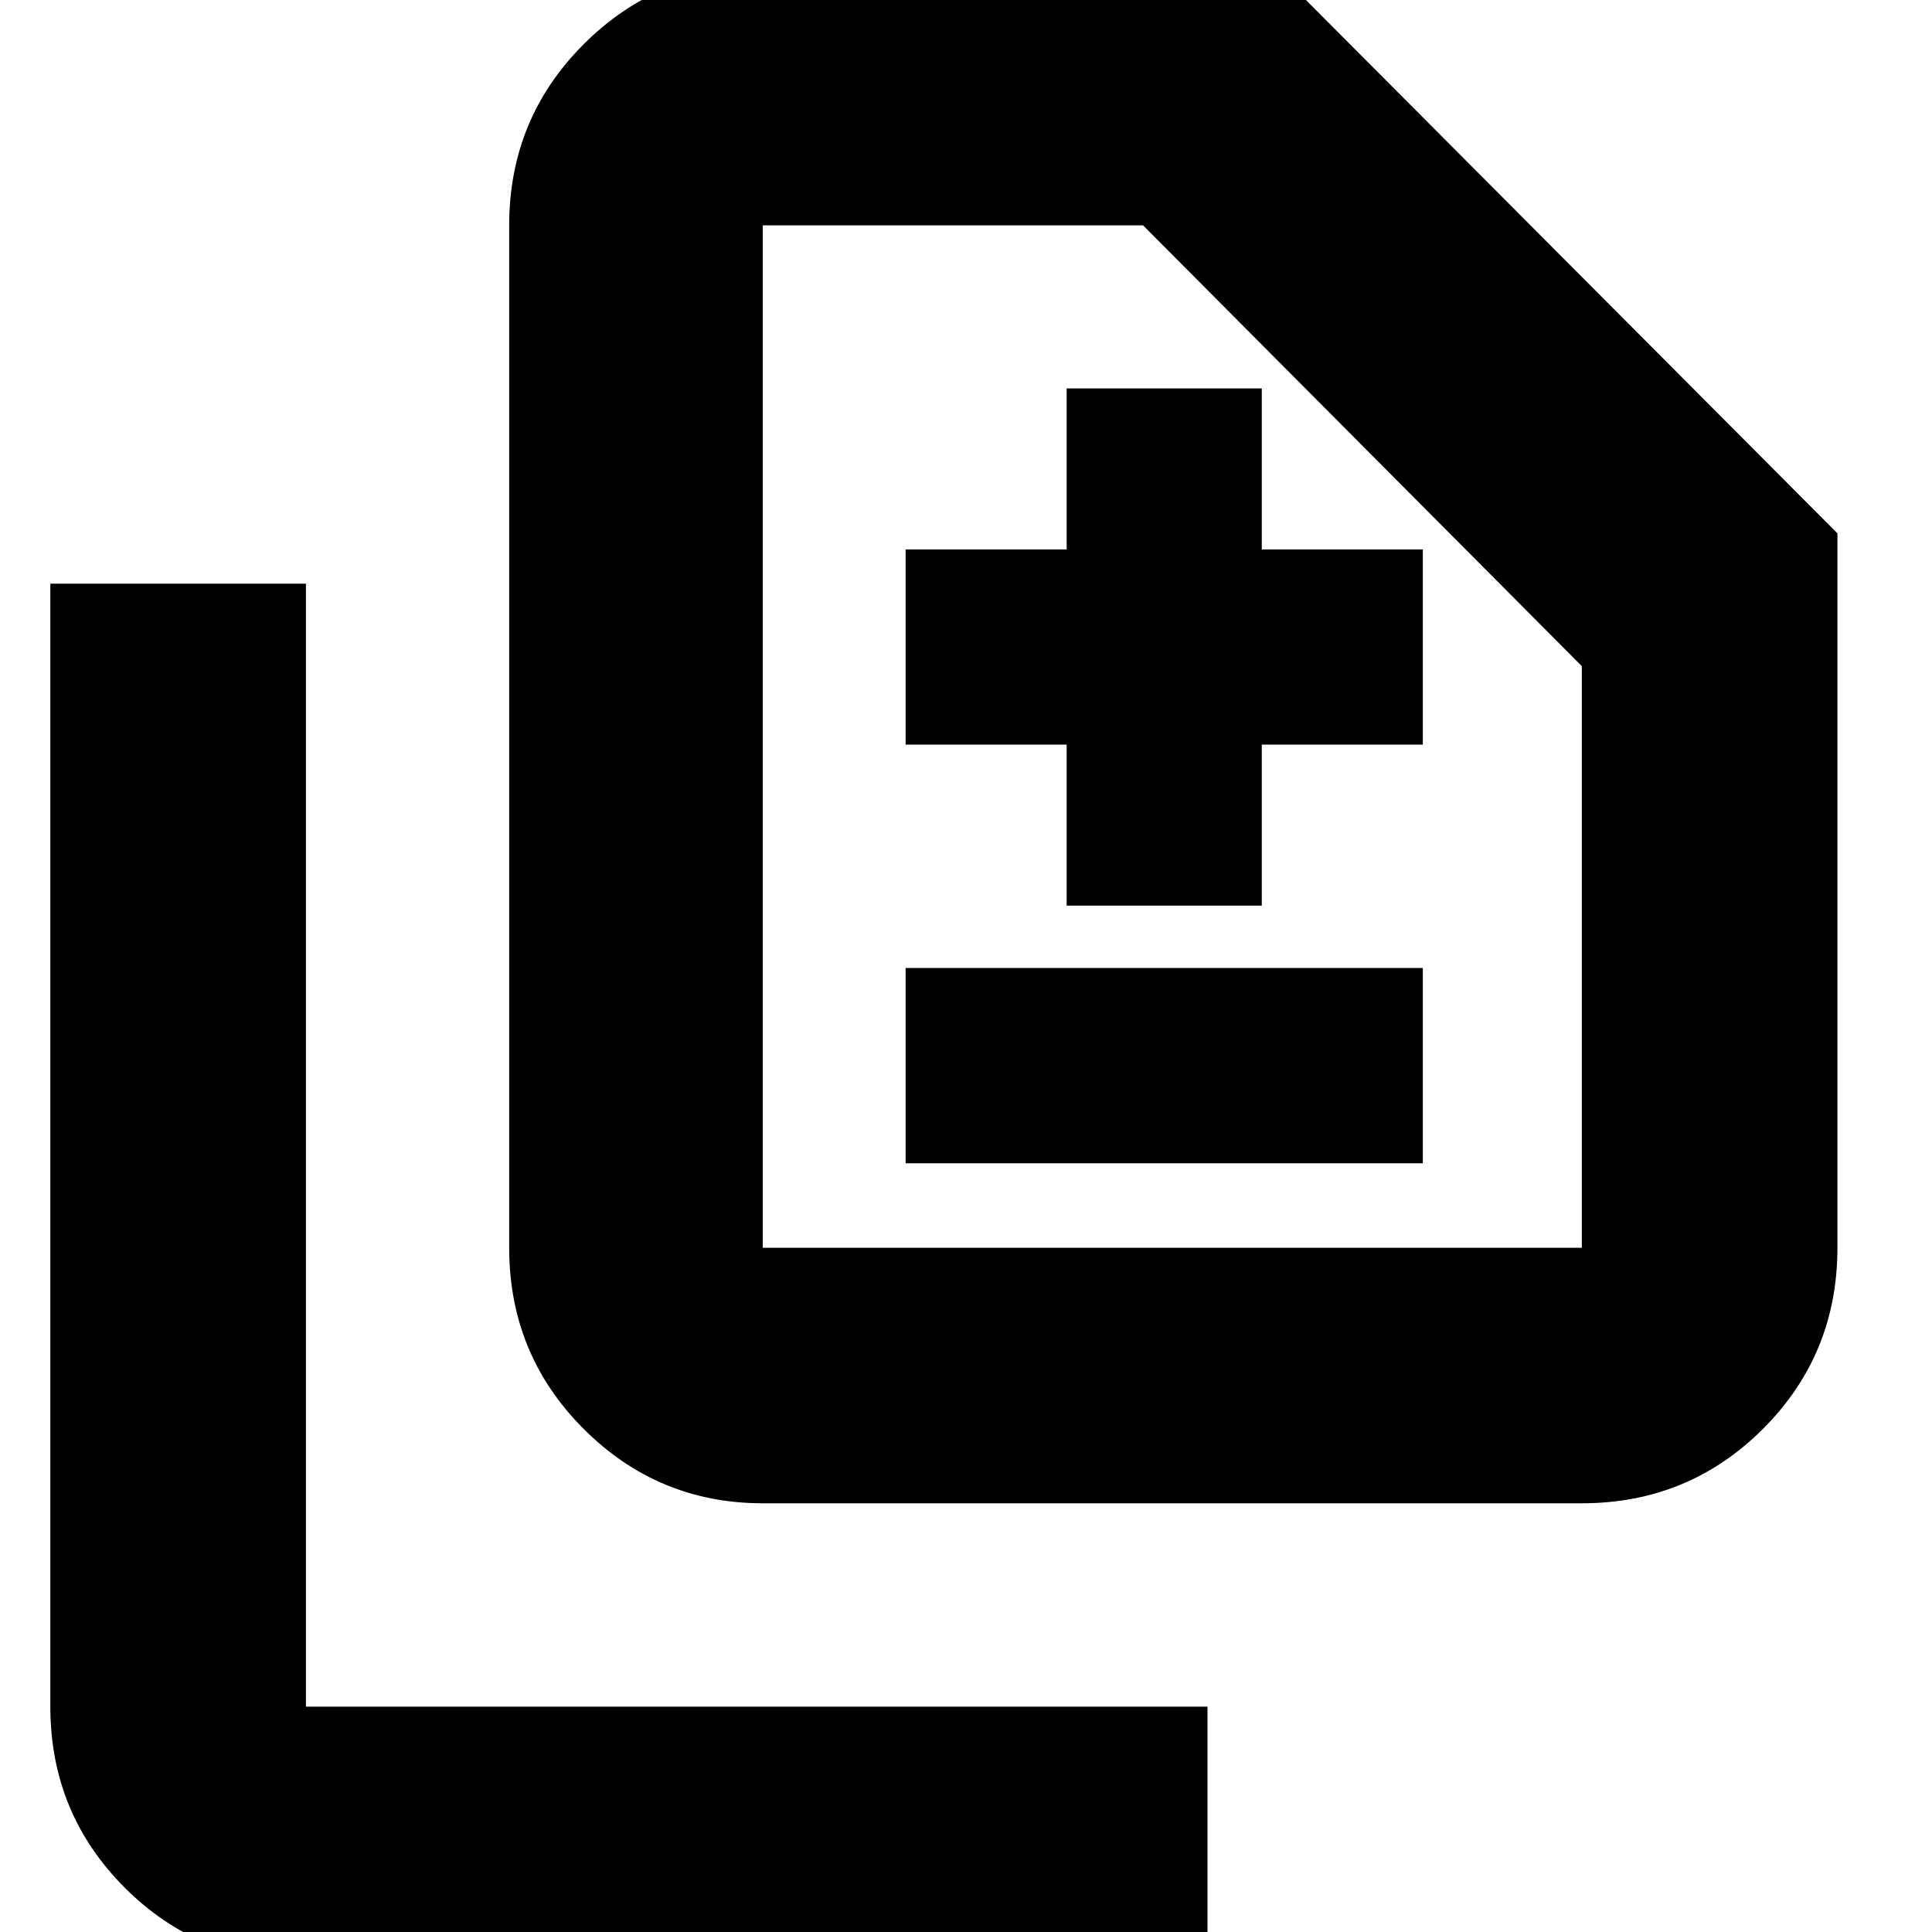 <svg xmlns="http://www.w3.org/2000/svg" height="20" width="20"><path d="M11.042 9.375h2.02V7.708h1.667v-2.02h-1.667V4.021h-2.02v1.667H9.375v2.02h1.667Zm-1.667 2.667h5.354v-2.021H9.375Zm-1.479 3.52q-1.084 0-1.854-.77-.771-.771-.771-1.875V2.333q0-1.104.771-1.875.77-.77 1.854-.77h5.312l5.813 5.833v7.396q0 1.104-.771 1.875-.771.77-1.875.77Zm0-2.645h8.479V6.896l-4.542-4.563H7.896v10.584Zm-4.729 7.395q-1.105 0-1.875-.77-.771-.771-.771-1.875V6.042h2.646v11.625H12.5v2.645Zm4.729-7.395V2.333v10.584Z"/></svg>